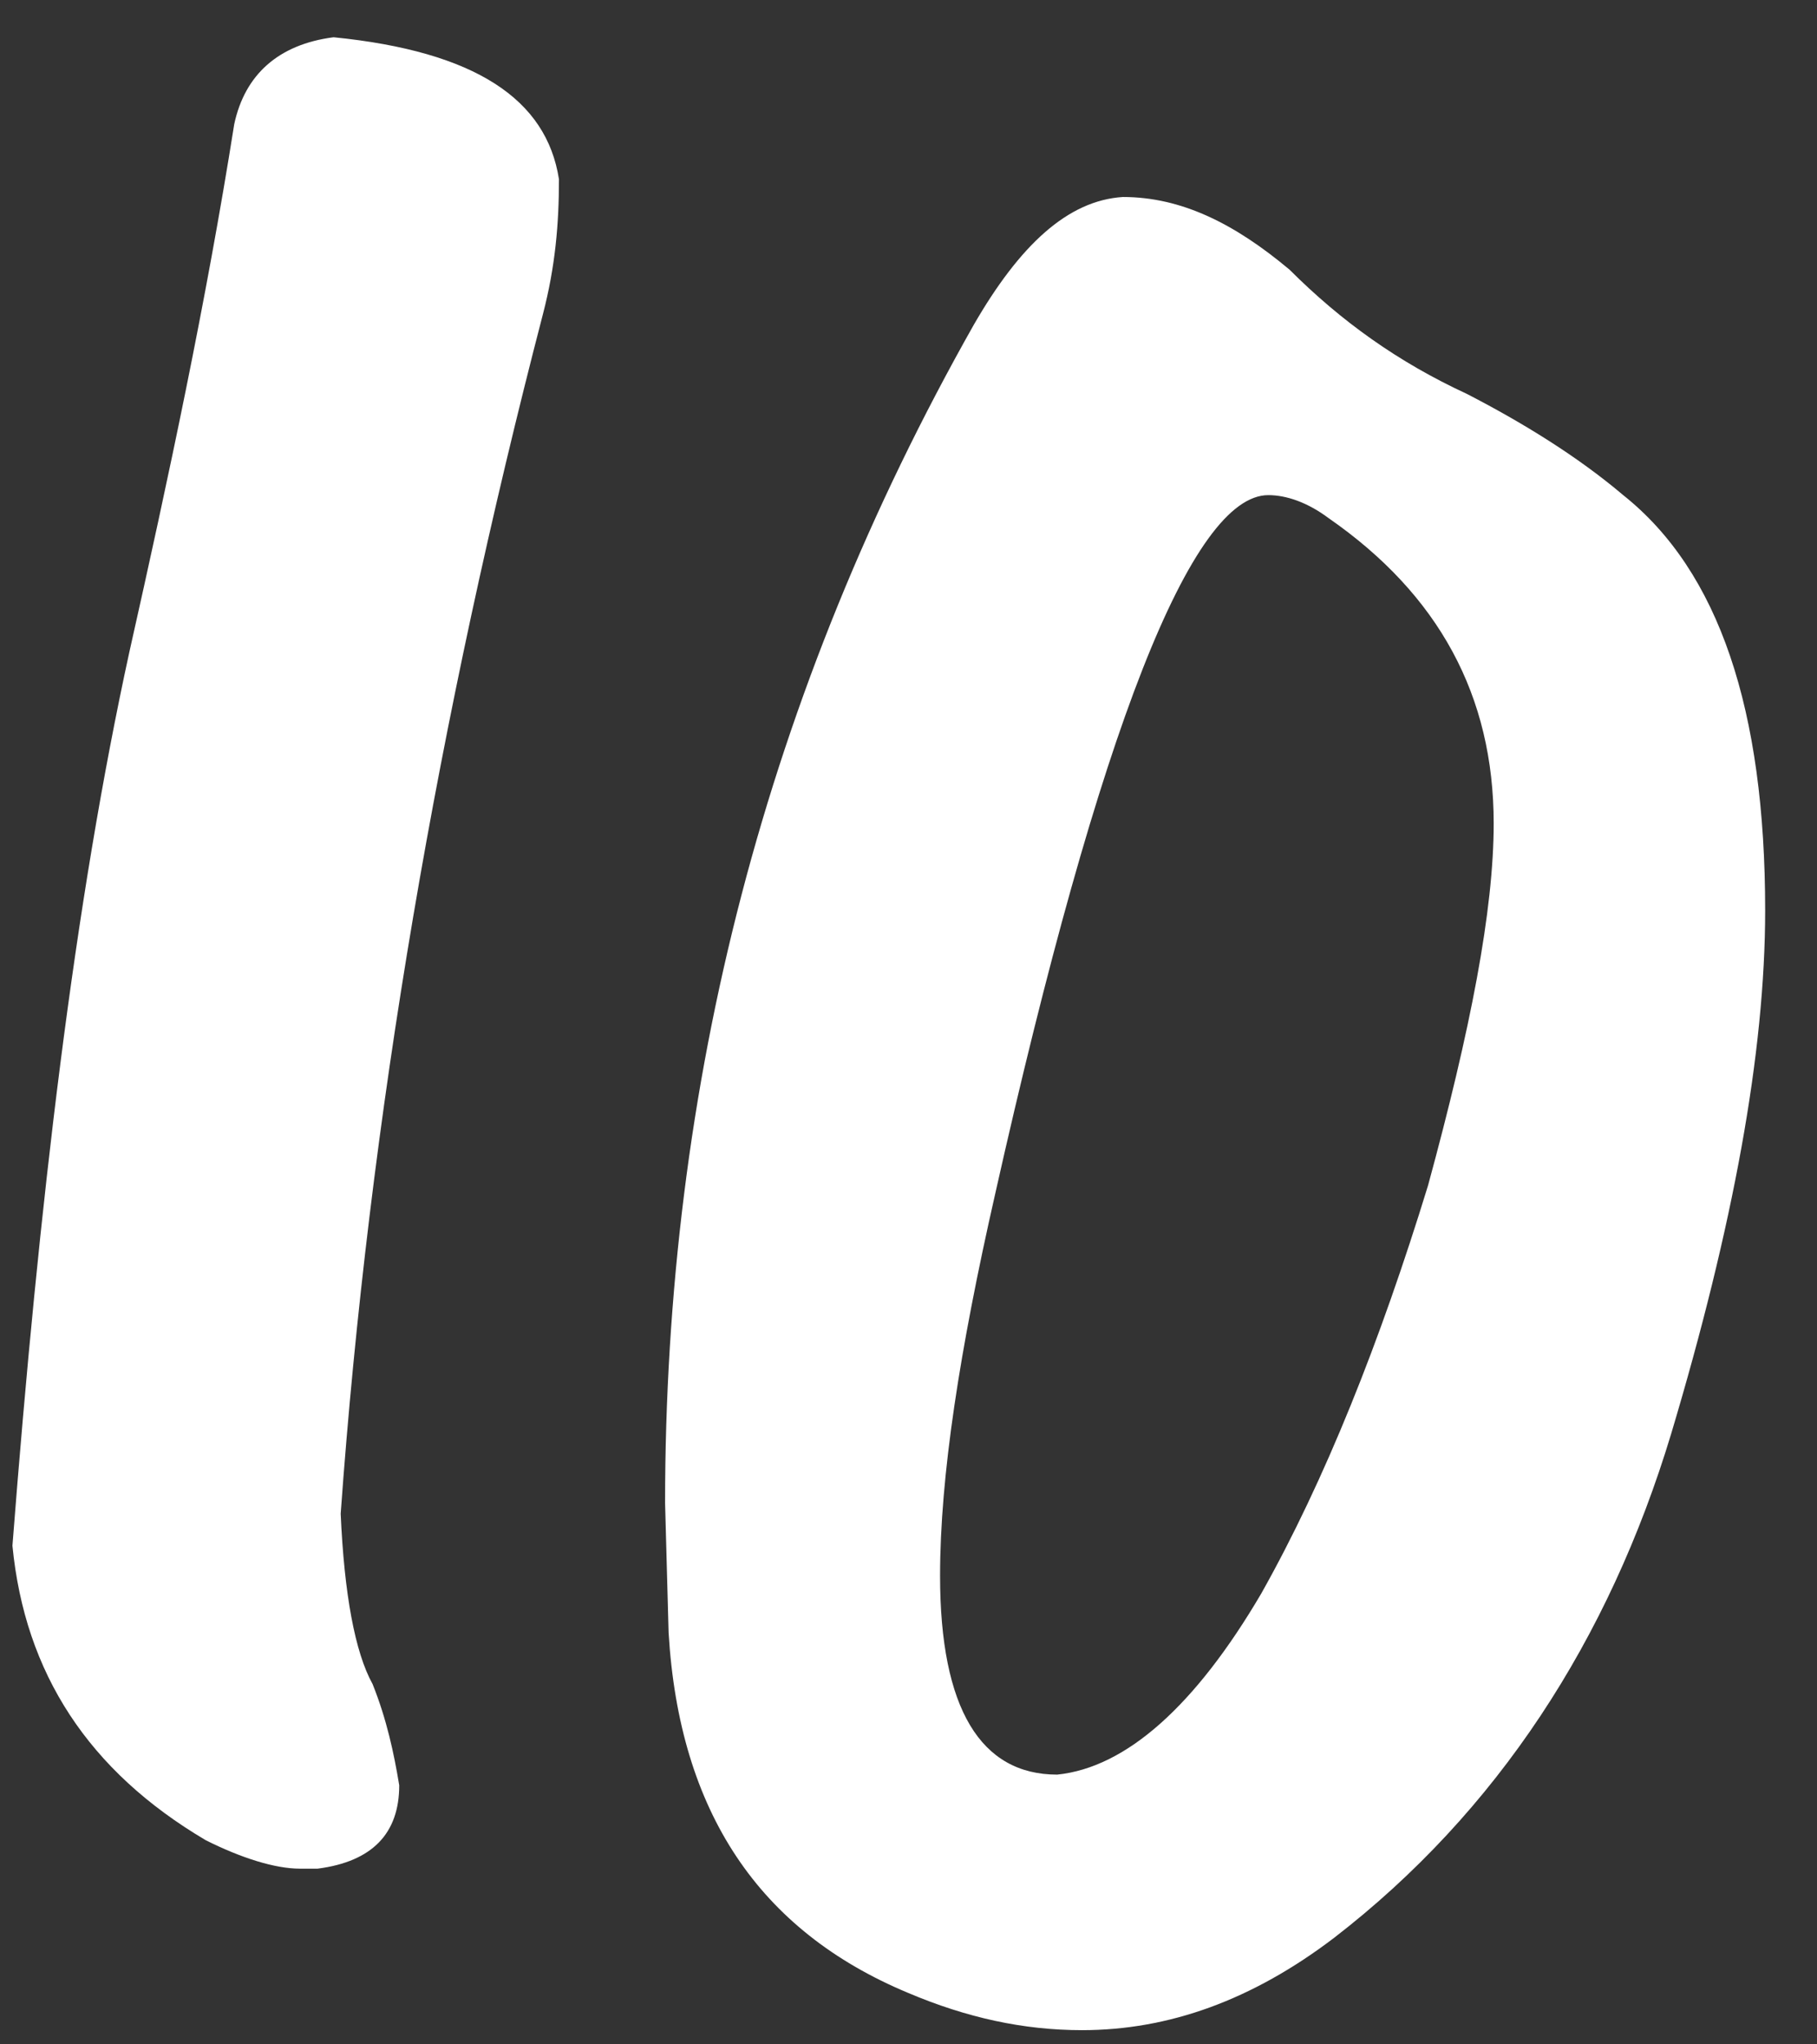 <svg width="32" height="36" viewBox="0 0 32 36" fill="none" xmlns="http://www.w3.org/2000/svg">
<rect x="0" y="0" width="32" height="36" fill="#333333" stroke="none"/>
<path d="M5.594 32.906H5.281C4.844 32.906 4.25 32.719 3.625 32.406C1.562 31.188 0.438 29.469 0.219 27.219C0.688 21.156 1.312 15.906 2.281 11.469C2.969 8.406 3.625 5.344 4.125 2.188C4.312 1.312 4.906 0.781 5.875 0.656C8.375 0.906 9.625 1.75 9.844 3.156C9.844 3.938 9.781 4.688 9.562 5.531C7.719 12.625 6.5 19.688 6 26.656C6.062 28.062 6.25 29.094 6.562 29.656C6.812 30.281 6.938 30.875 7.031 31.438C7.031 32.281 6.562 32.781 5.594 32.906Z" fill="white"/>
<path d="M18.619 31.25C19.837 31.125 21.056 30.031 22.212 28.062C23.337 26.062 24.306 23.625 25.15 20.875C25.9 18.125 26.306 16.031 26.306 14.5C26.306 12.25 25.337 10.469 23.4 9.125C23.025 8.844 22.65 8.719 22.337 8.719C20.994 8.719 19.369 12.812 17.525 21.031C16.9 23.781 16.556 26 16.556 27.75C16.556 30.094 17.275 31.25 18.619 31.25ZM19.056 35.75C18.025 35.75 17.025 35.531 15.994 35.094C13.369 34 11.963 31.906 11.775 28.75L11.713 26.469C11.713 19.094 13.494 12.188 17.15 5.719C17.962 4.312 18.806 3.531 19.775 3.469C20.806 3.469 21.744 3.938 22.712 4.75C23.619 5.656 24.619 6.375 25.837 6.938C26.806 7.438 27.775 8.031 28.587 8.719C30.275 10.062 31.087 12.5 31.087 16.031C31.087 18.531 30.525 21.594 29.431 25.25C28.337 28.875 26.369 31.906 23.494 34.125C22.056 35.219 20.587 35.75 19.056 35.75Z" fill="white"/>
</svg>
